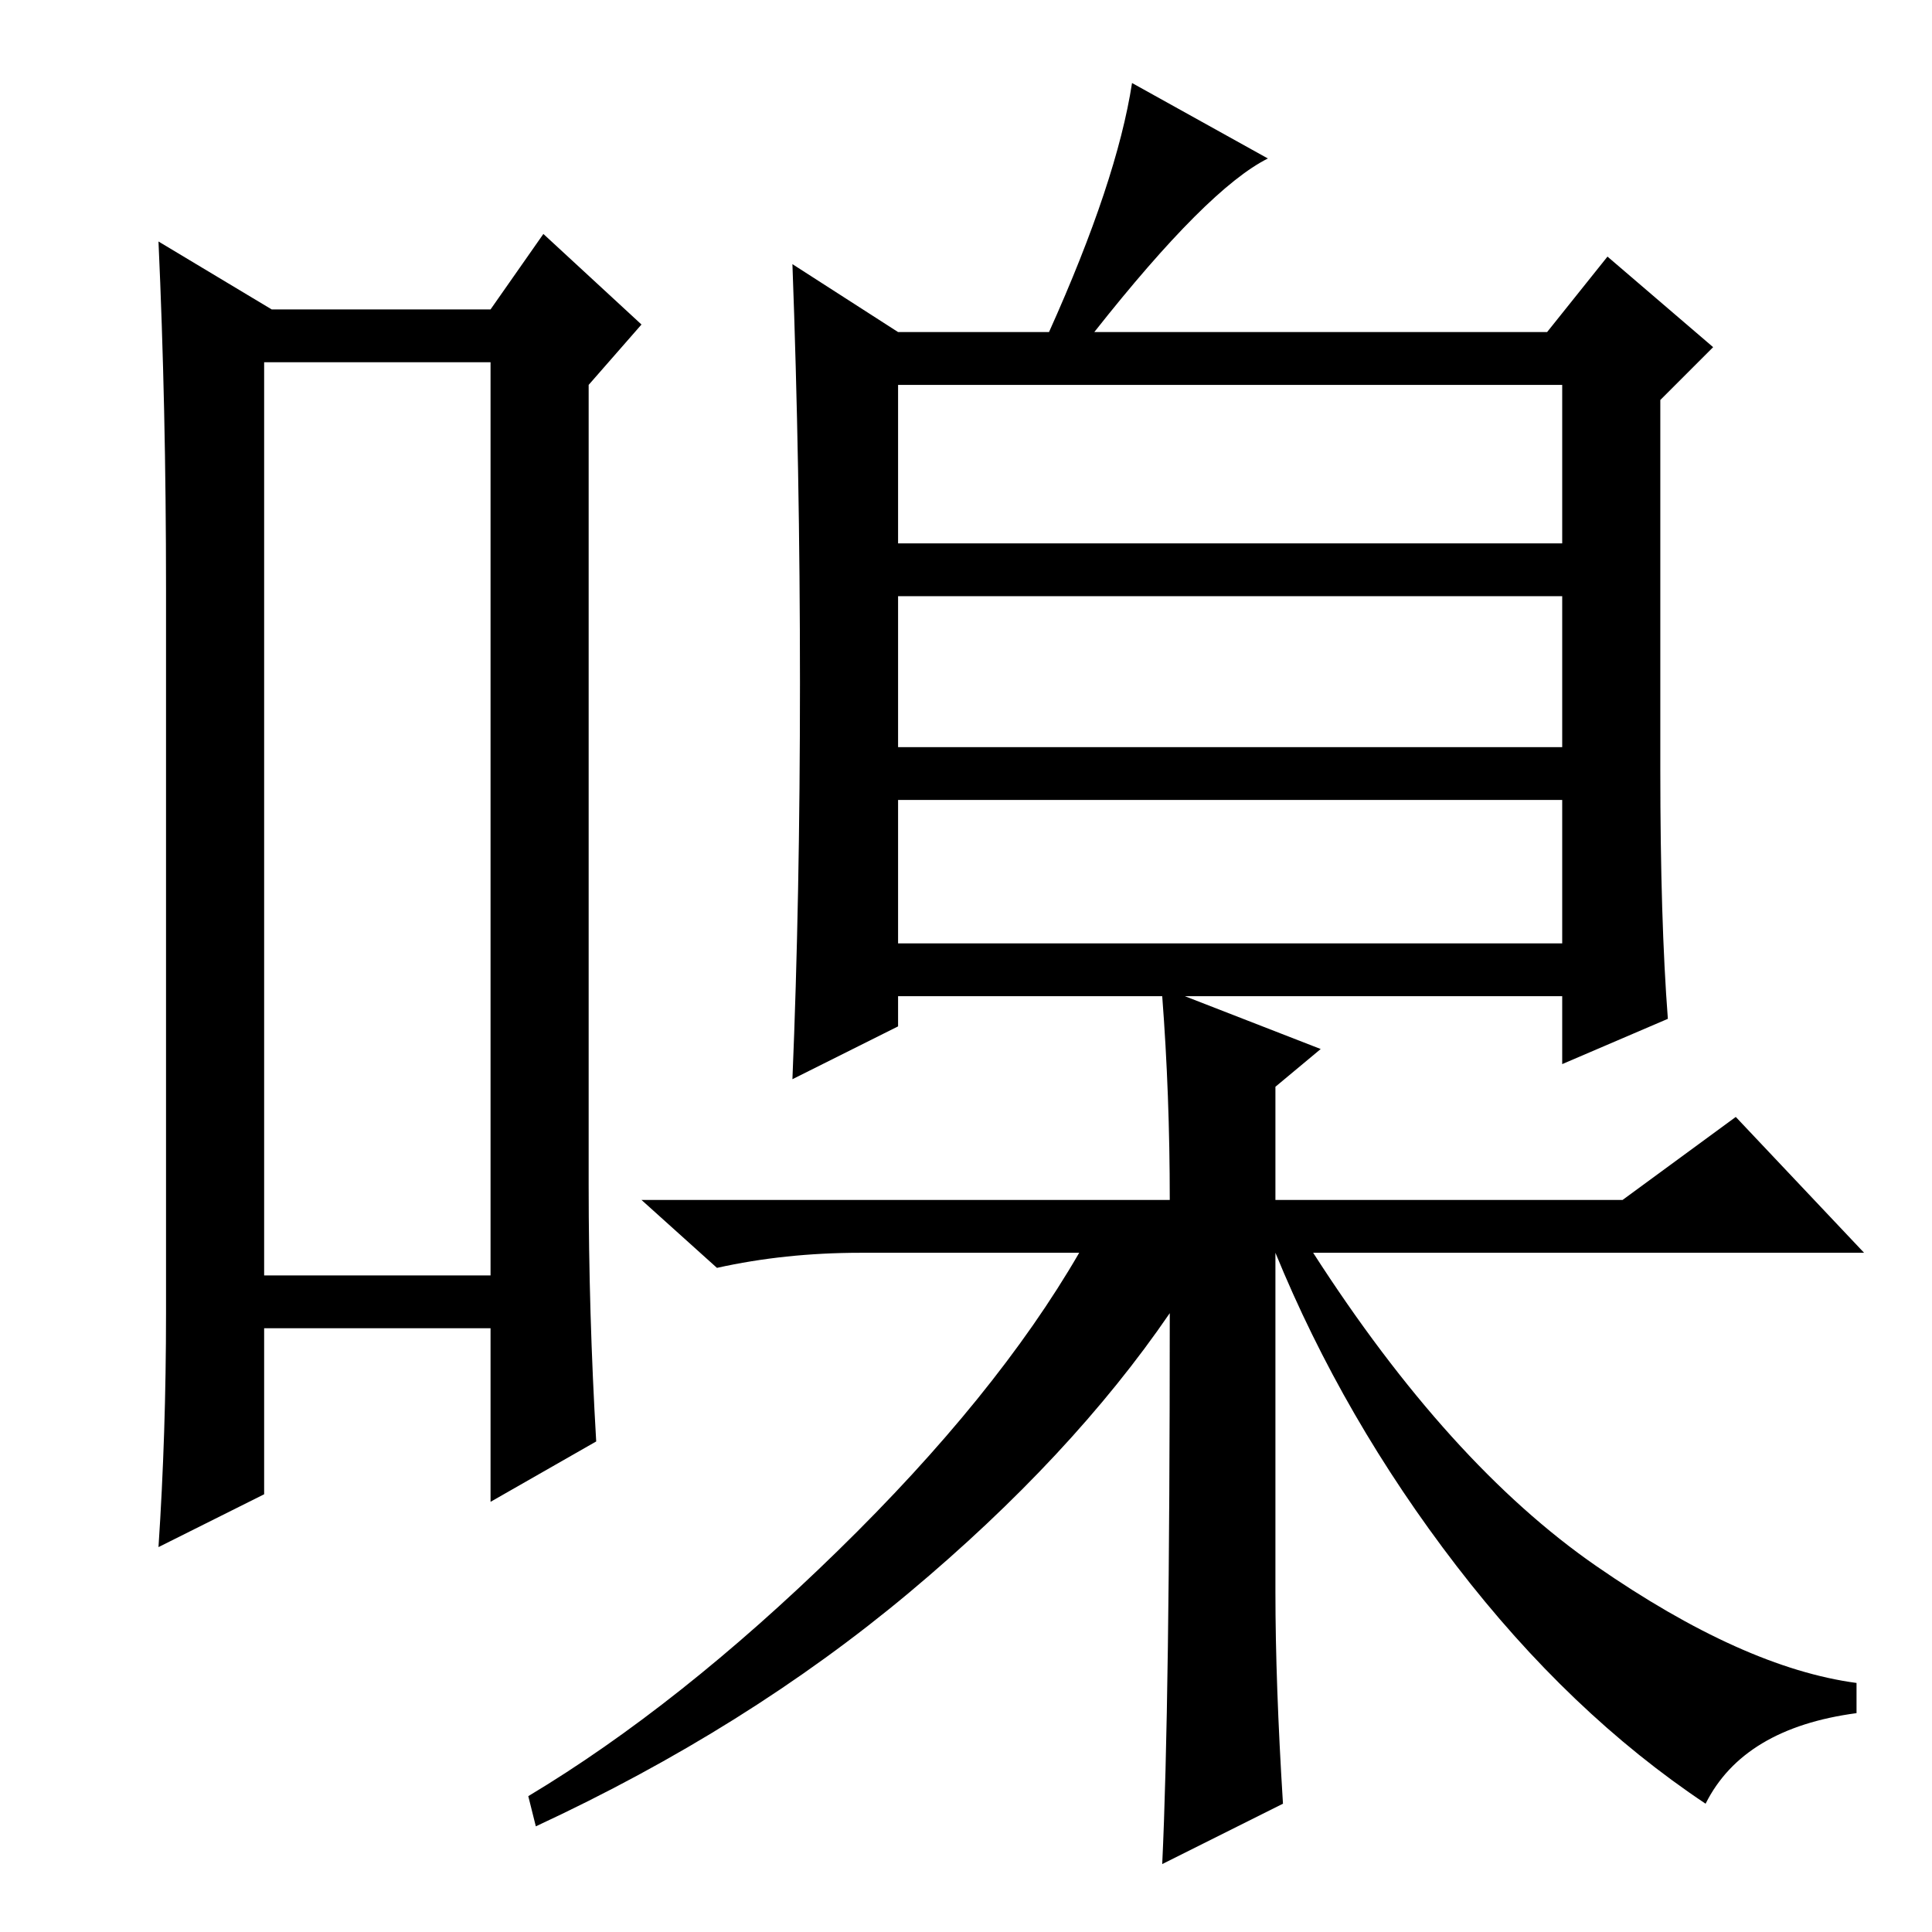<?xml version="1.0" standalone="no"?>
<!DOCTYPE svg PUBLIC "-//W3C//DTD SVG 1.1//EN" "http://www.w3.org/Graphics/SVG/1.1/DTD/svg11.dtd" >
<svg xmlns="http://www.w3.org/2000/svg" xmlns:xlink="http://www.w3.org/1999/xlink" version="1.1" viewBox="0 -36 256 256">
  <g transform="matrix(1 0 0 -1 0 220)">
   <path fill="currentColor"
d="M35 208v-121h30v121h-30zM22 82v96q0 24 -1 46l15 -9h29l7 10l13 -12l-7 -8v-106q0 -17 1 -34l-14 -8v23h-30v-22l-14 -7q1 15 1 31zM119 131h88v19h-88v-19zM169 45q0 -12 1 -28l-16 -8q1 21 1 73q-13 -19 -34.5 -37t-49.5 -31l-1 4q20 12 41 32.5t32 39.5h-29
q-10 0 -19 -2l-10 9h70q0 14 -1 27h-35v-4l-14 -7q1 24 1 52.5t-1 55.5l14 -9h20q9 20 11 33l18 -10q-8 -4 -23 -23h60l8 10l14 -12l-7 -7v-49q0 -20 1 -33l-14 -6v9h-50l18 -7l-6 -5v-15h46l15 11l17 -18h-73q18 -28 37.5 -41.5t34.5 -15.5v-4q-15 -2 -20 -12
q-18 12 -33 31.5t-24 41.5v-45zM119 184h88v21h-88v-21zM119 157h88v20h-88v-20z" />
  </g>

</svg>
